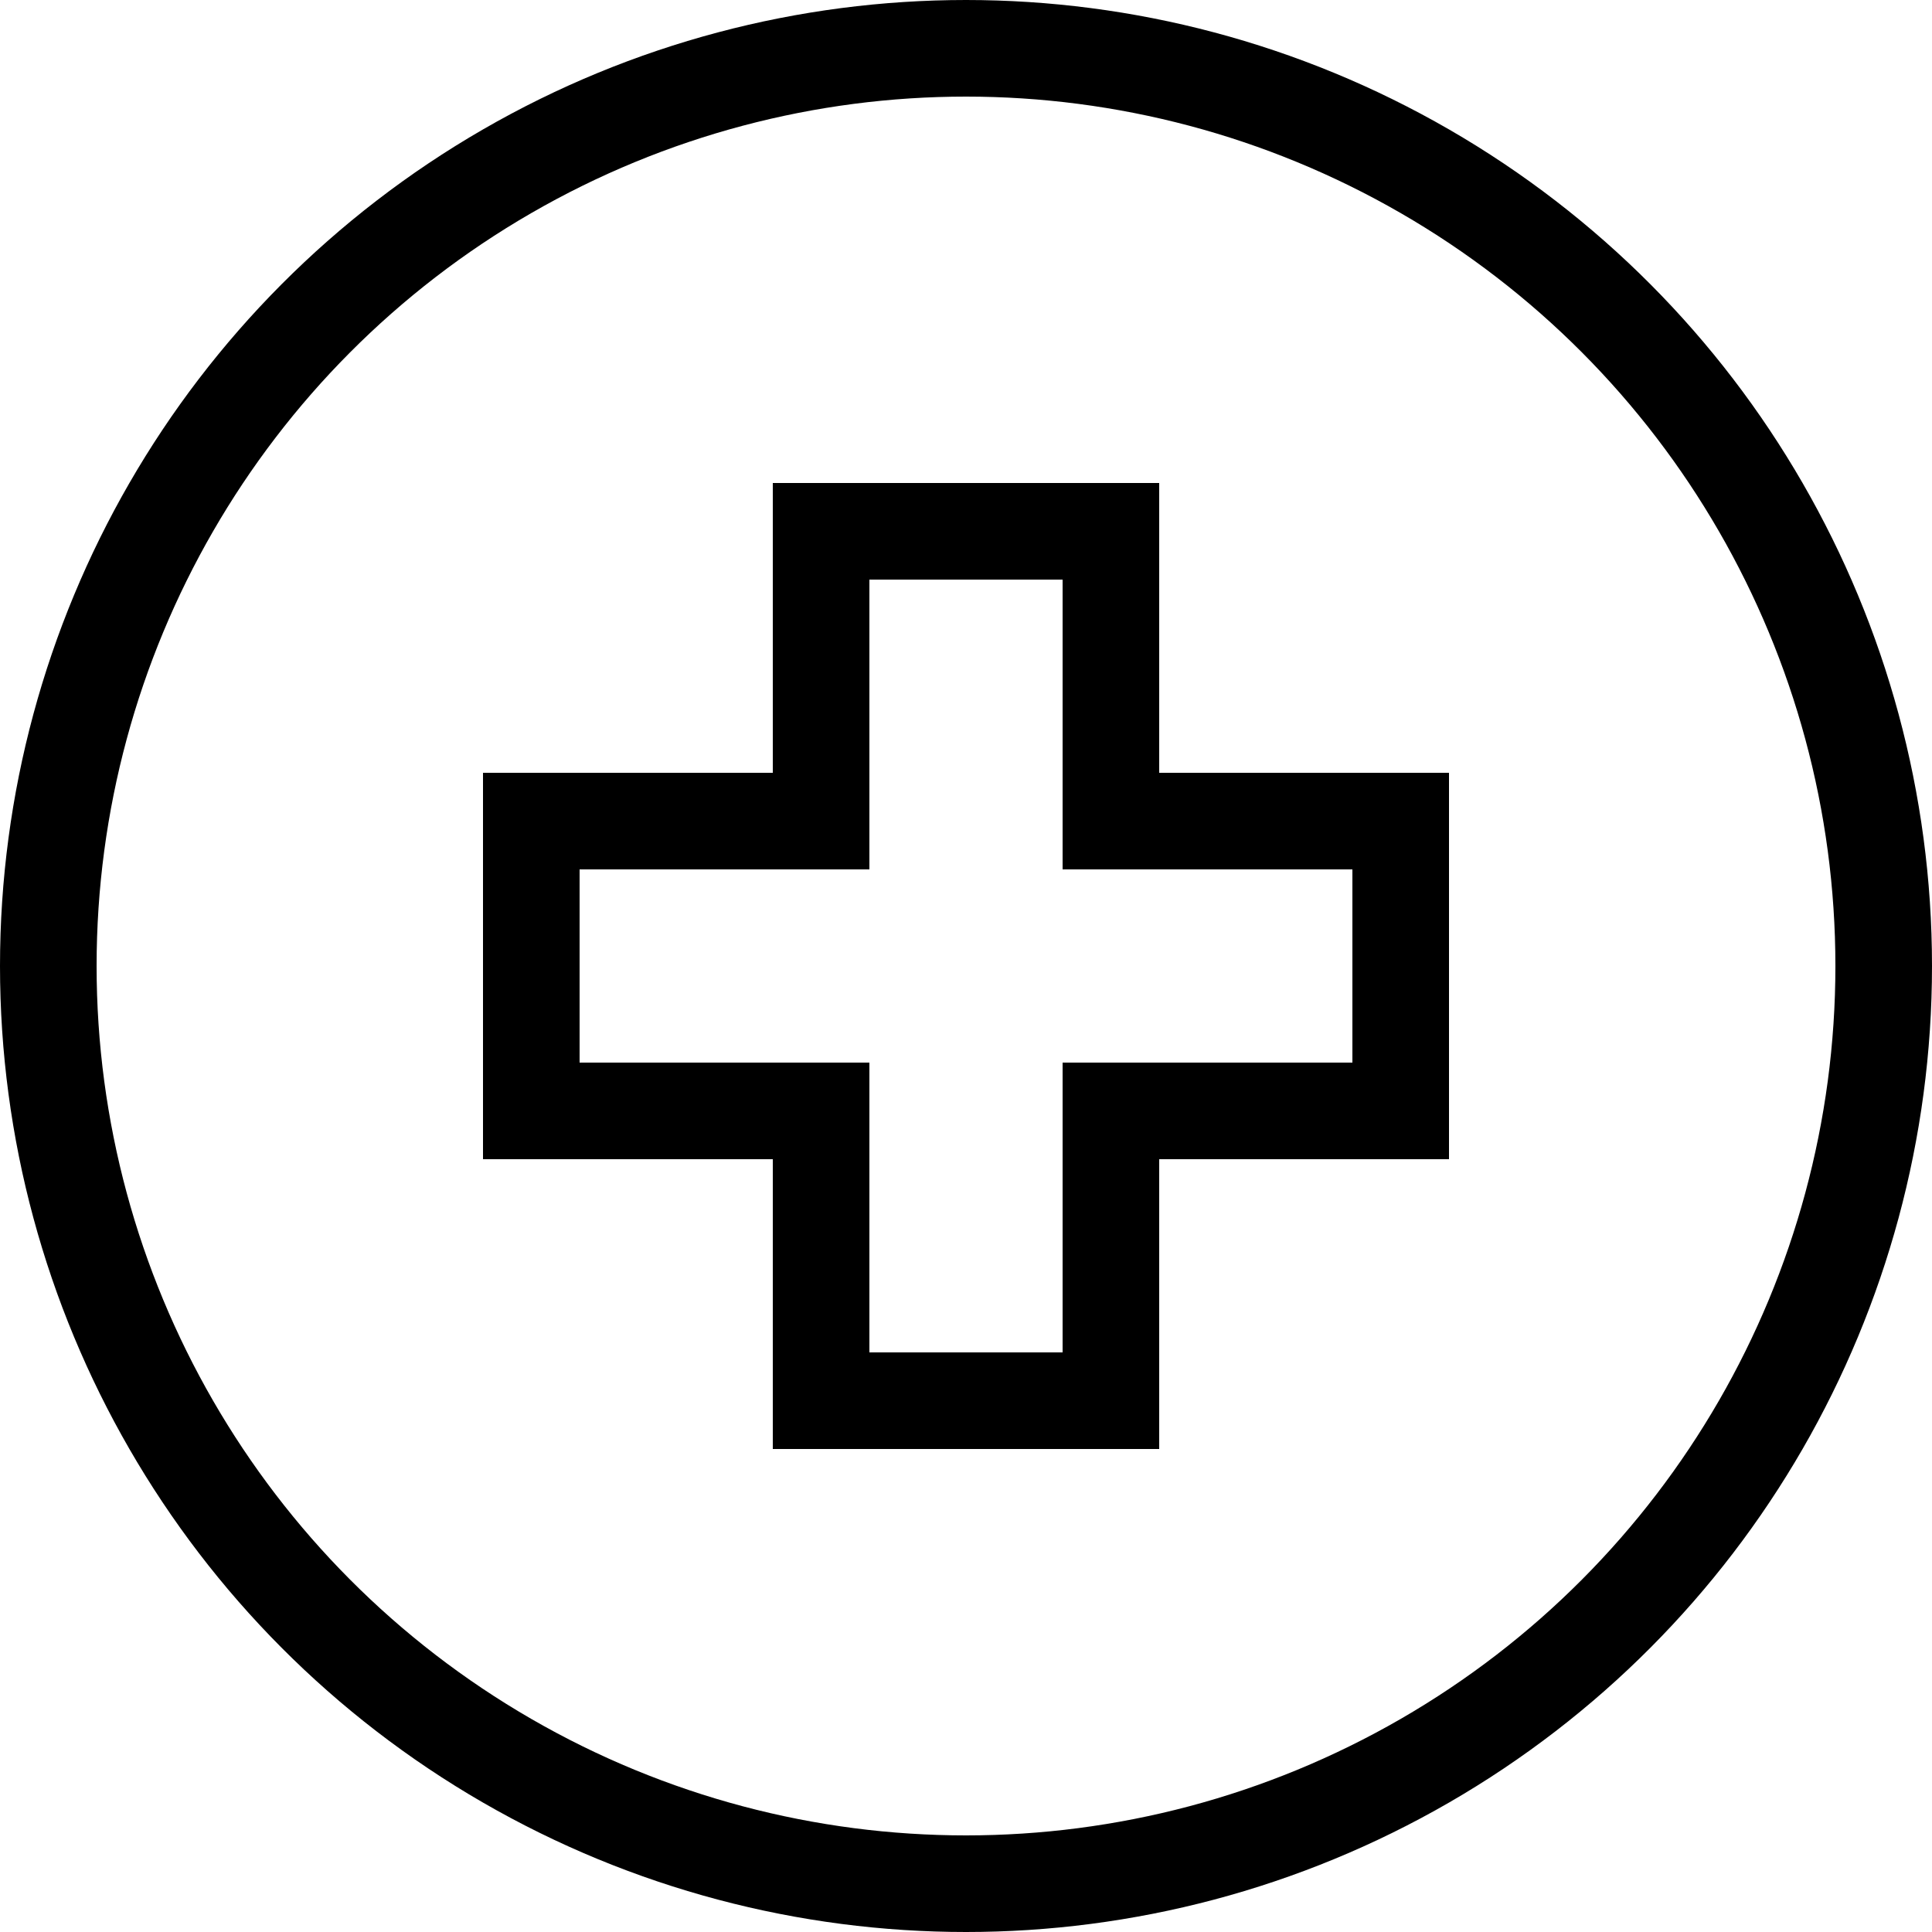 <svg width="40" height="40" viewBox="0 0 40 40" fill="none" xmlns="http://www.w3.org/2000/svg">
<circle cx="20" cy="20" r="19" stroke="black" stroke-width="2"/>
<path d="M23 11H17V17H11V23H17V29H23V23H29V17H23V11Z" stroke="black" stroke-width="2"/>
</svg>
